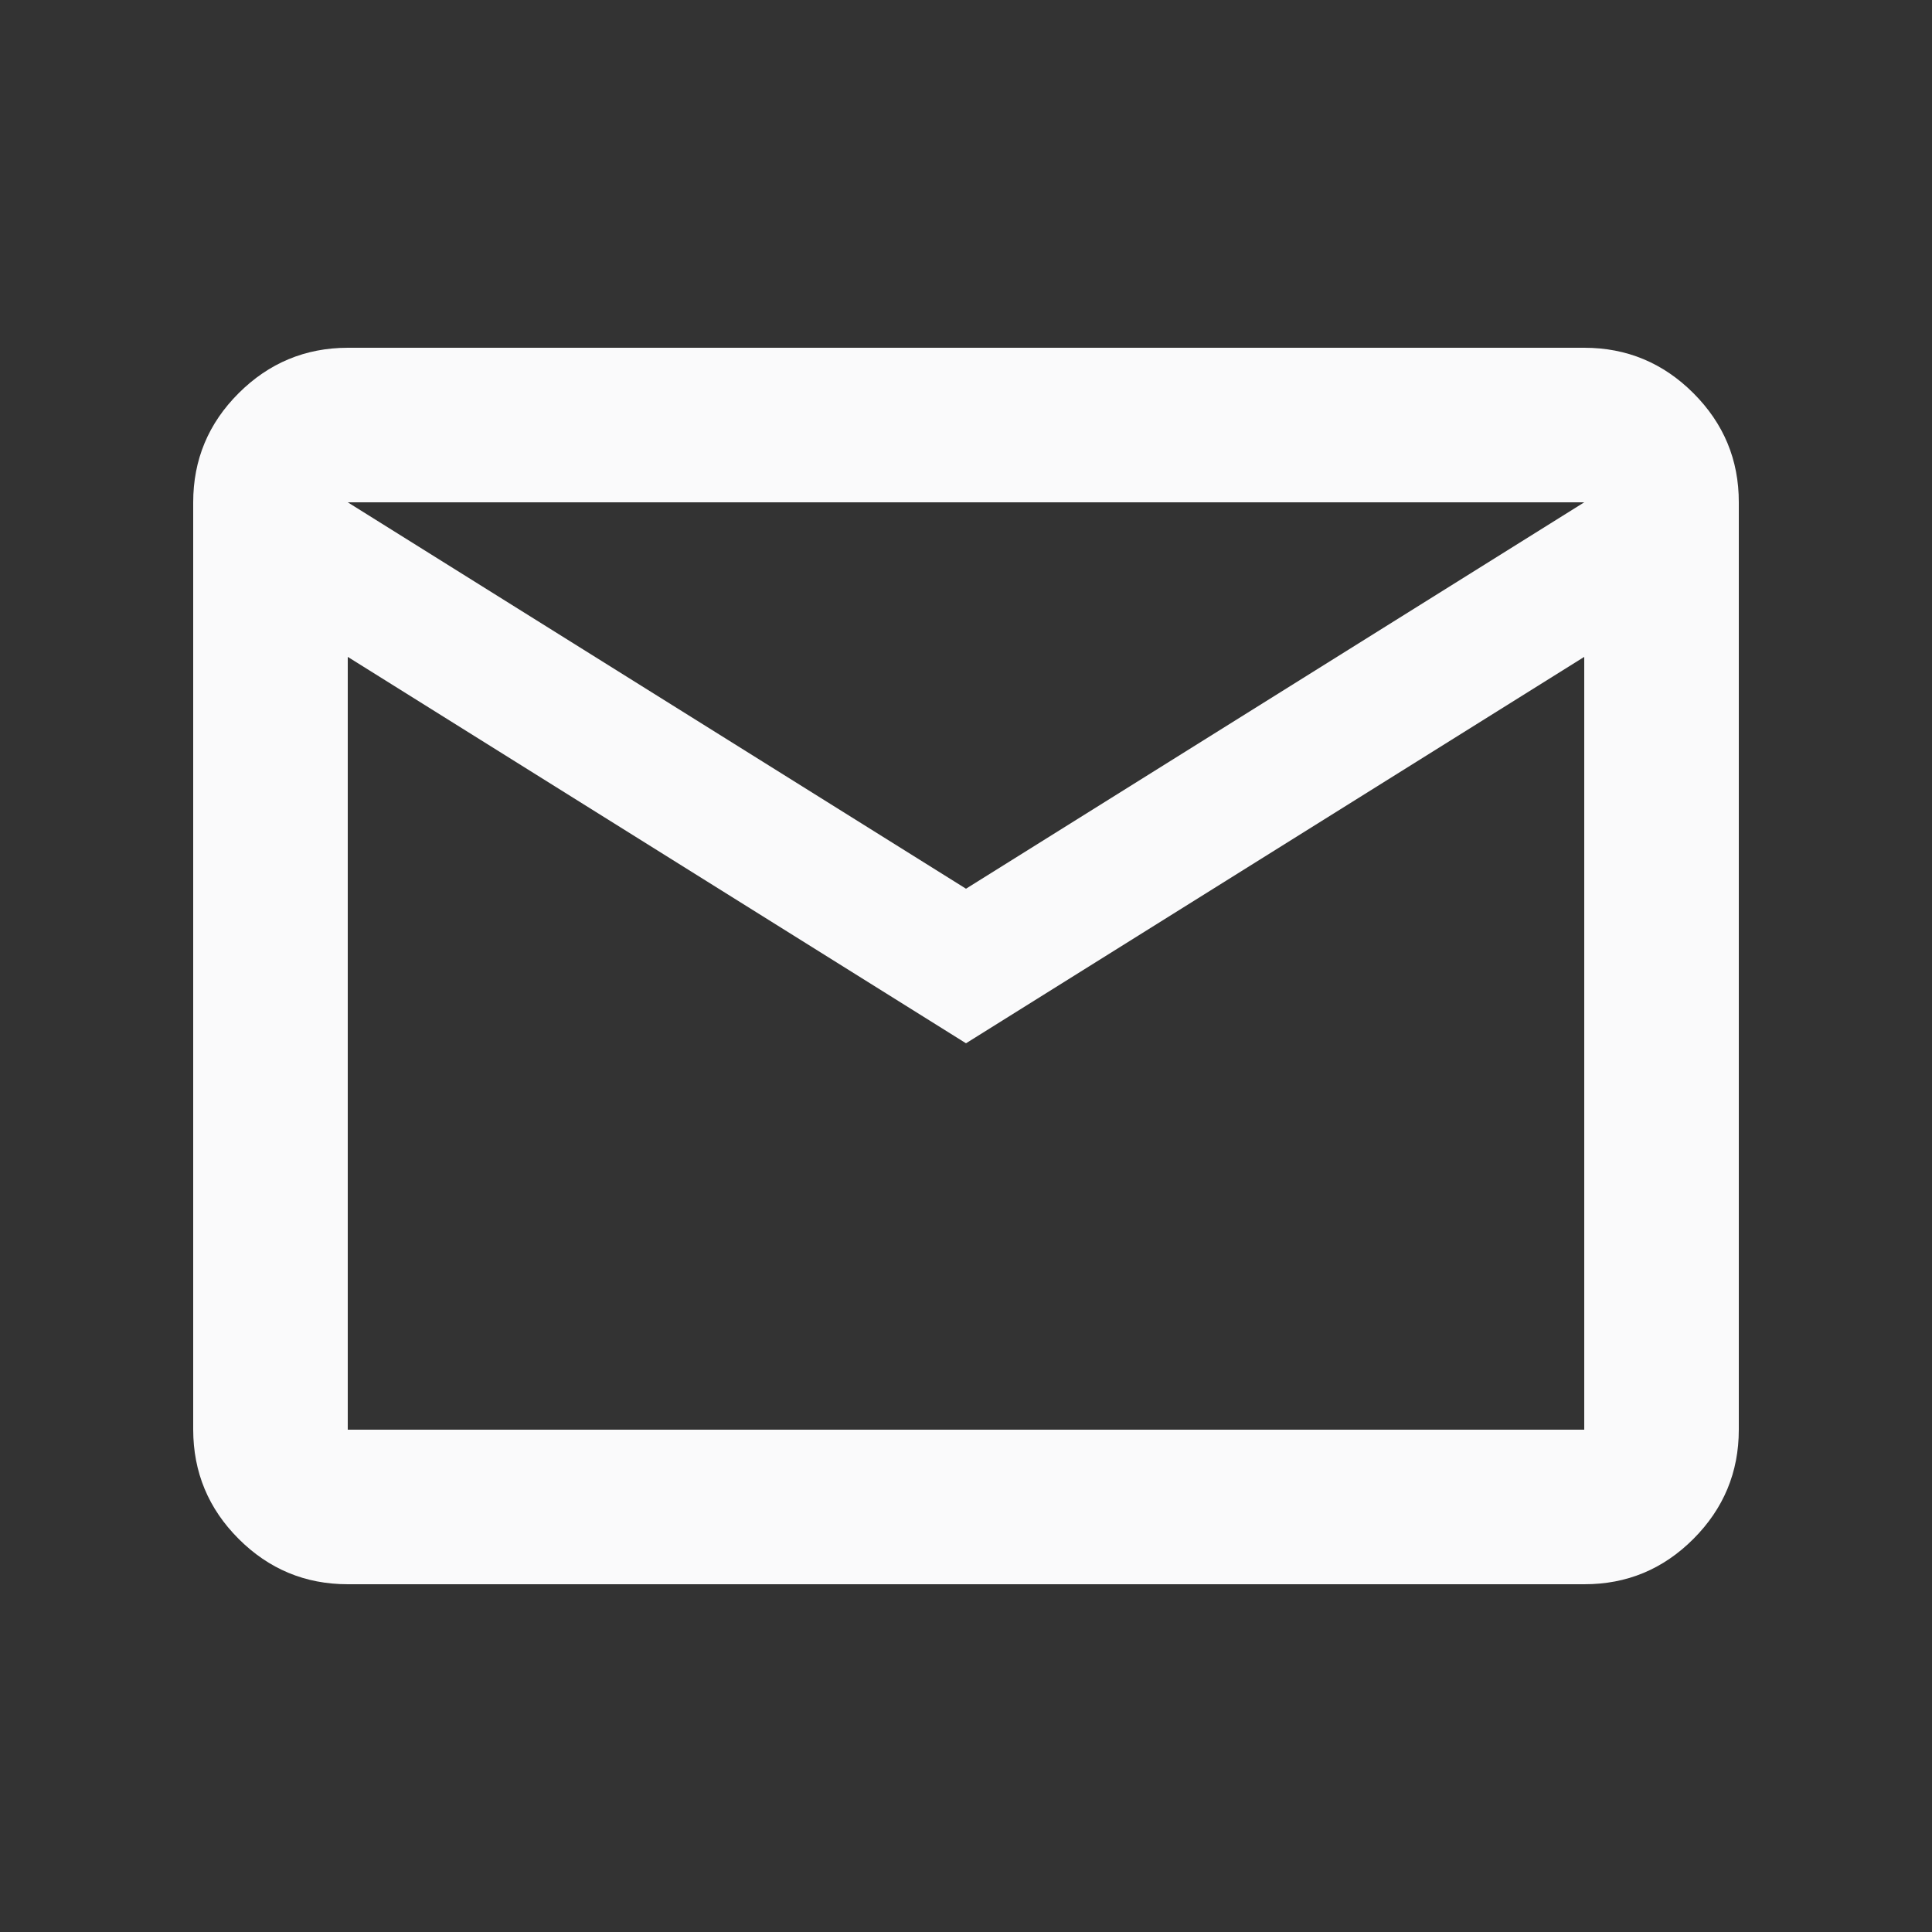 <svg width="25" height="25" viewBox="0 0 25 25" fill="none" xmlns="http://www.w3.org/2000/svg">
<rect x="0" y="0" width="25" height="25" fill="#333333" stroke="none"/>
<path d="M4.5 20.5C3.95 20.5 3.479 20.304 3.088 19.913C2.697 19.522 2.501 19.051 2.5 18.5V6.5C2.5 5.95 2.696 5.479 3.088 5.088C3.48 4.697 3.951 4.501 4.5 4.5H20.5C21.05 4.5 21.521 4.696 21.913 5.088C22.305 5.48 22.501 5.951 22.5 6.5V18.5C22.5 19.05 22.304 19.521 21.913 19.913C21.522 20.305 21.051 20.501 20.5 20.5H4.5ZM12.5 13.5L4.5 8.5V18.5H20.5V8.5L12.5 13.5ZM12.5 11.5L20.5 6.5H4.5L12.5 11.5ZM4.5 8.5V6.5V18.5V8.5Z" fill="#FAFAFB"/>
</svg>
